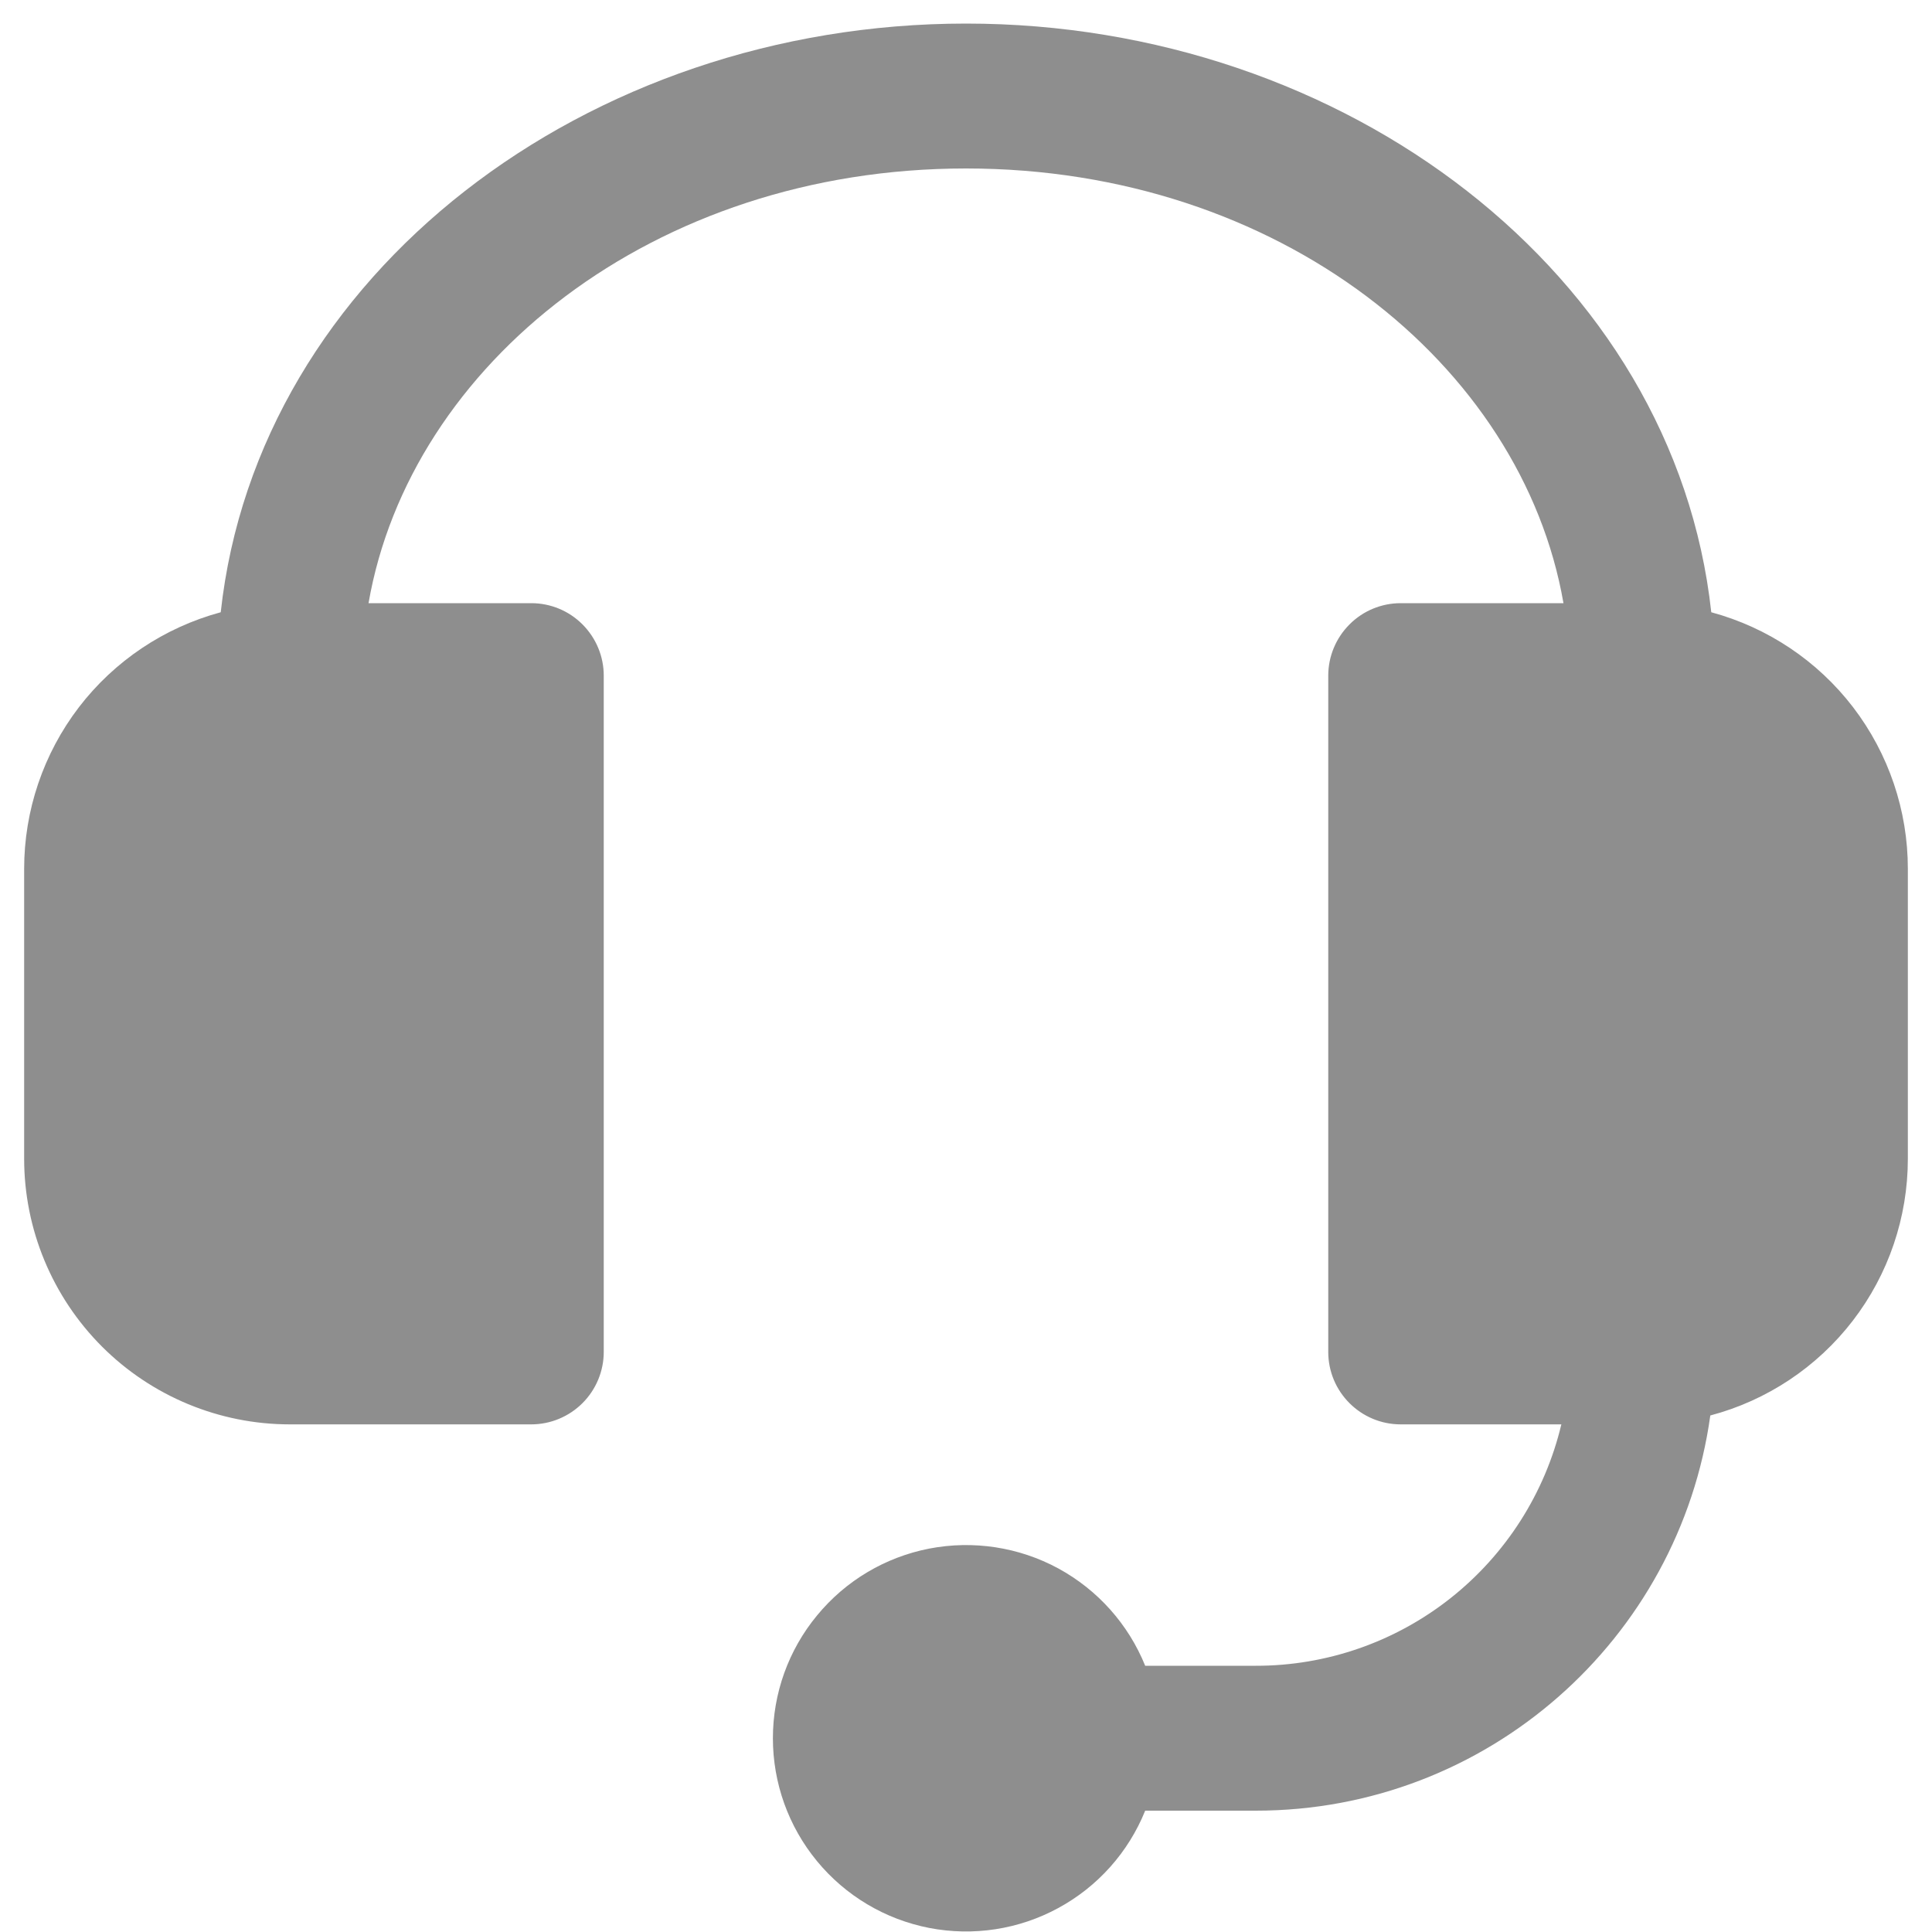 <svg width="20" height="20" viewBox="0 0 20 20" fill="none" xmlns="http://www.w3.org/2000/svg">
<path d="M2.285 6.338C1.701 6.496 1.185 6.841 0.817 7.321C0.449 7.802 0.25 8.39 0.25 8.994V11.995C0.25 12.724 0.54 13.423 1.055 13.939C1.571 14.455 2.271 14.745 3 14.745H5.5C5.699 14.745 5.89 14.665 6.03 14.525C6.171 14.384 6.25 14.193 6.25 13.995V6.994C6.25 6.796 6.171 6.605 6.03 6.464C5.89 6.323 5.699 6.244 5.5 6.244H3.815C4.244 3.774 6.759 1.744 10 1.744C13.241 1.744 15.756 3.774 16.185 6.244H14.5C14.301 6.244 14.11 6.323 13.97 6.464C13.829 6.605 13.75 6.796 13.75 6.994V13.995C13.75 14.409 14.086 14.745 14.5 14.745H16.163C15.994 15.456 15.59 16.09 15.016 16.544C14.442 16.998 13.732 17.245 13 17.244H11.855C11.681 16.814 11.363 16.458 10.955 16.236C10.547 16.015 10.075 15.943 9.619 16.031C9.163 16.12 8.753 16.364 8.458 16.723C8.162 17.081 8.001 17.53 8.001 17.994C8.001 18.459 8.162 18.908 8.458 19.267C8.753 19.625 9.163 19.869 9.619 19.958C10.075 20.046 10.547 19.974 10.955 19.752C11.363 19.531 11.681 19.175 11.855 18.744H13C15.4 18.744 17.384 16.965 17.705 14.653C18.291 14.498 18.81 14.153 19.18 13.672C19.55 13.191 19.75 12.601 19.75 11.995V8.994C19.75 8.39 19.551 7.802 19.183 7.321C18.815 6.841 18.299 6.496 17.715 6.338C17.333 2.834 13.926 0.244 10 0.244C6.074 0.244 2.667 2.834 2.285 6.338Z" fill="#1E1E1E" fill-opacity="0.5"/>
</svg>
